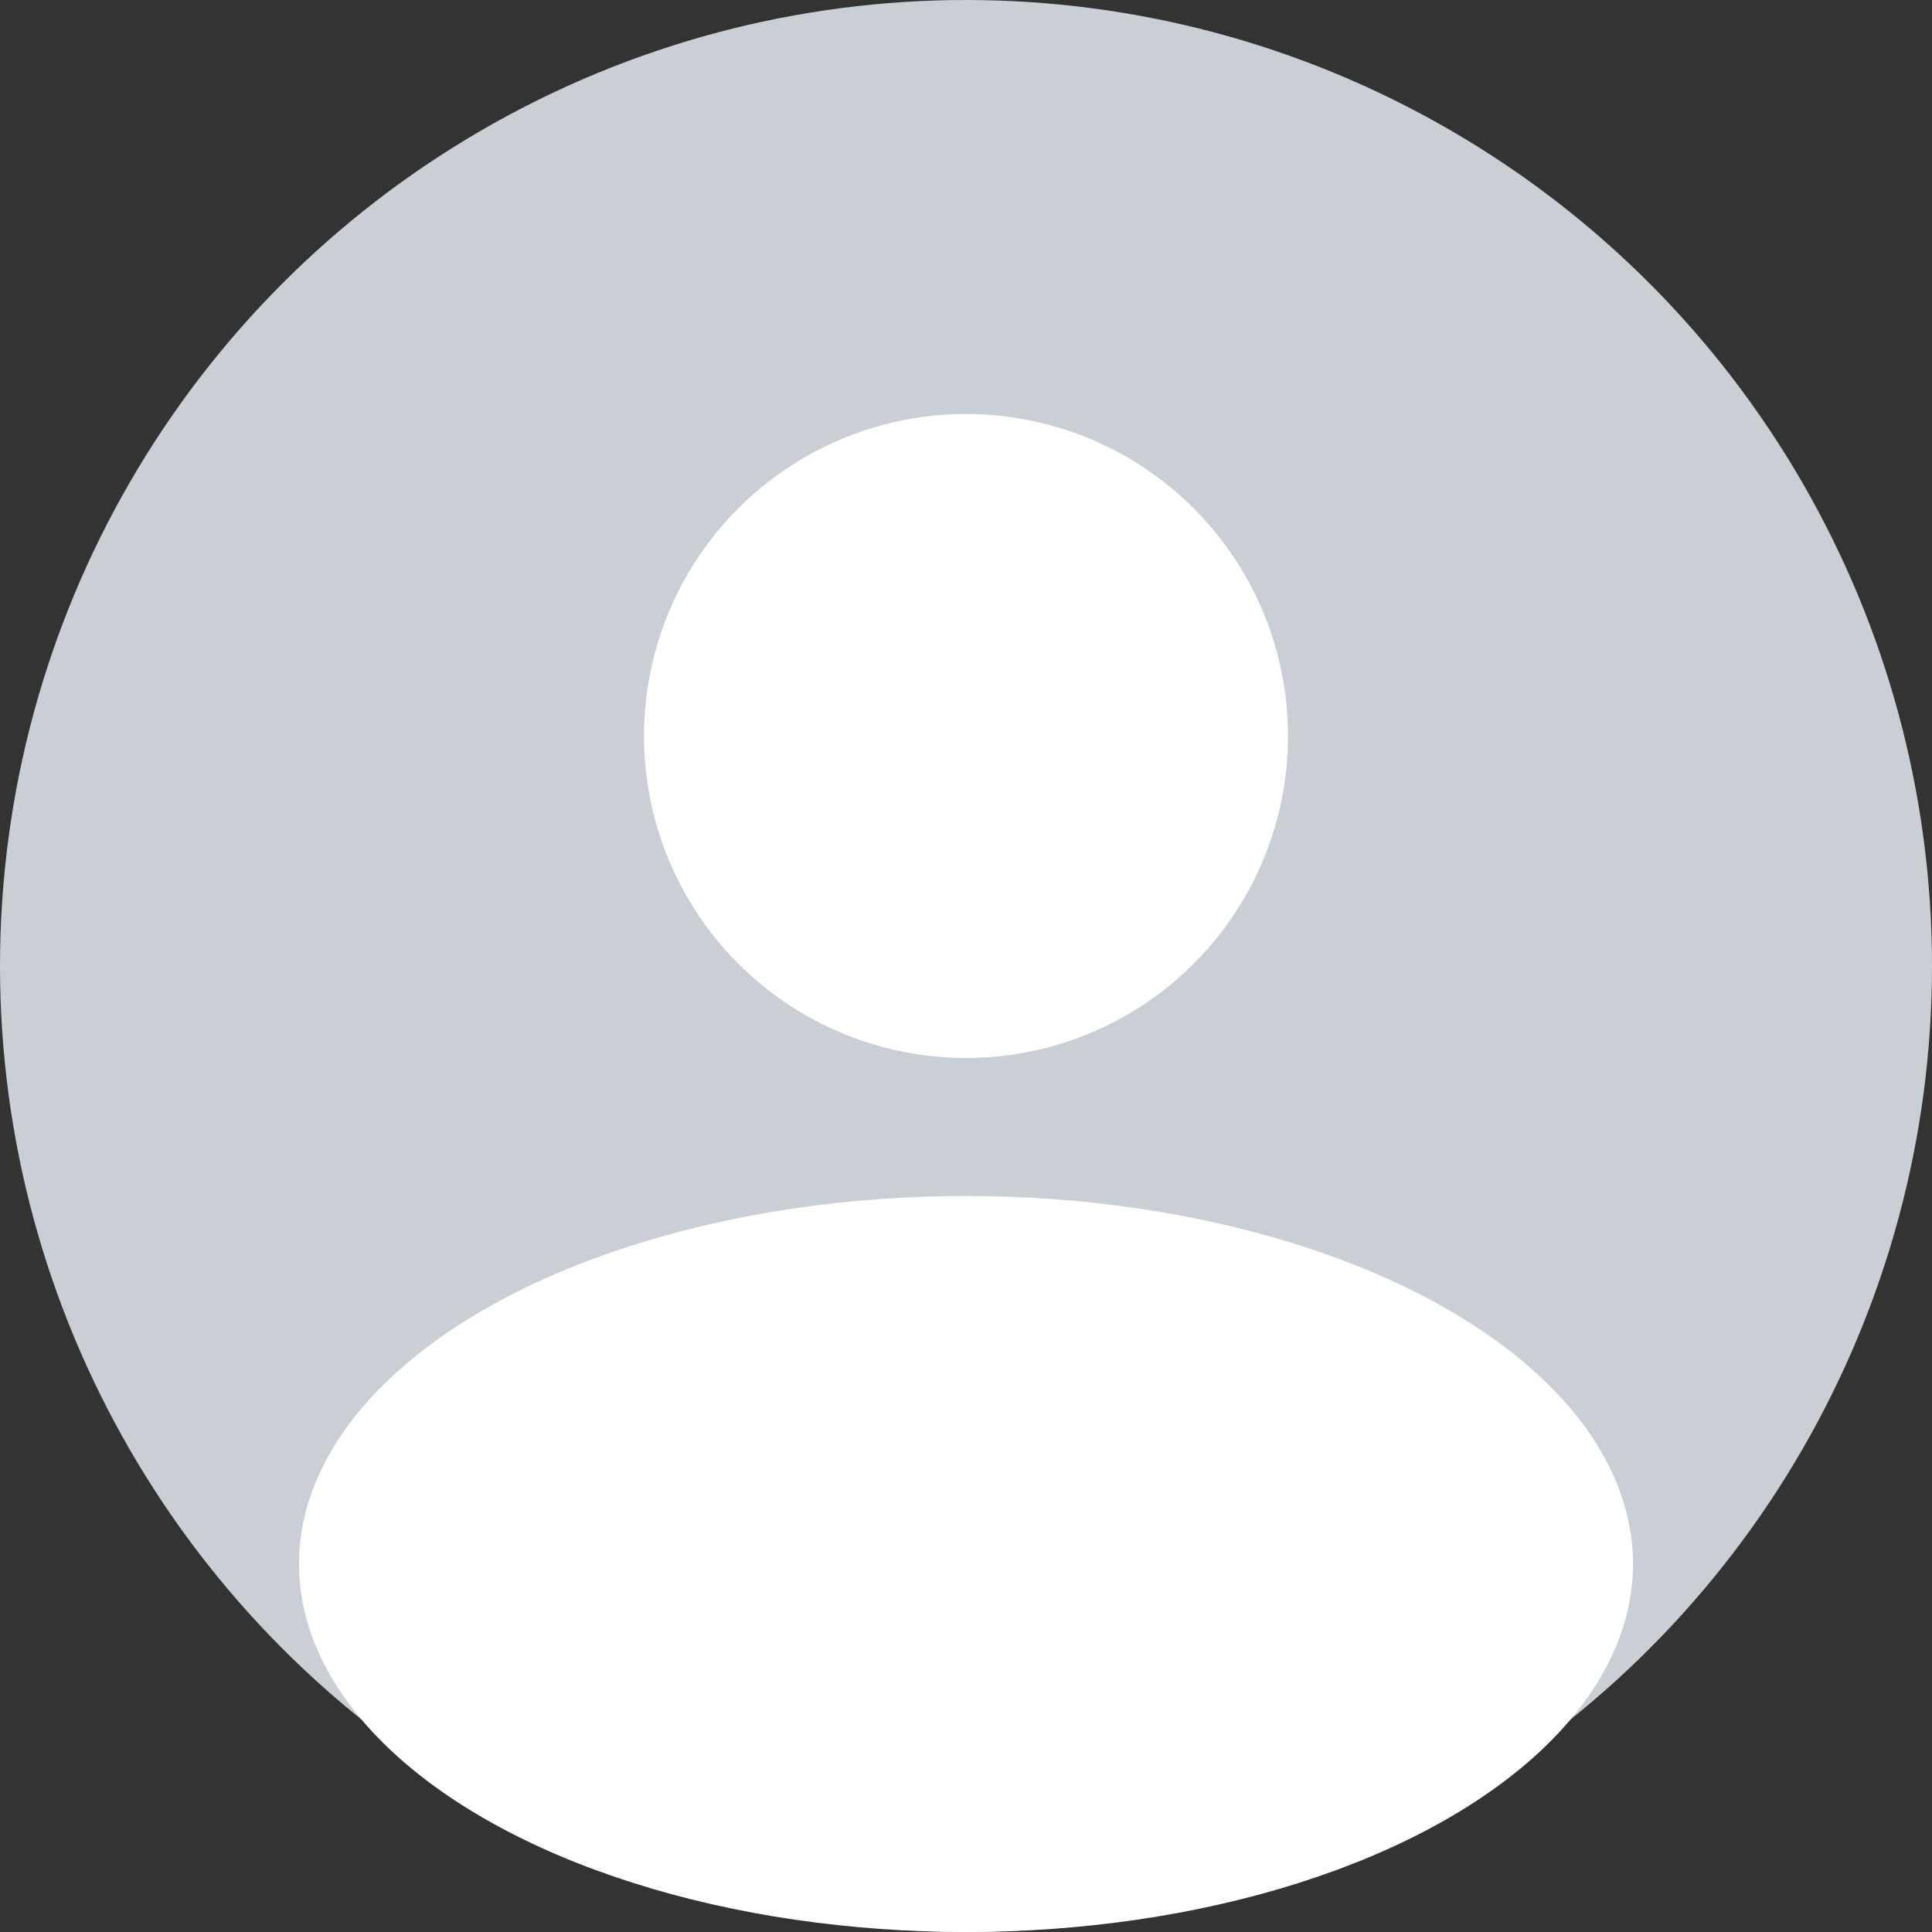 <svg width="84" height="84" viewBox="0 0 84 84" fill="none" xmlns="http://www.w3.org/2000/svg">
<rect x="0" y="0" width="84" height="84" fill="#333333" stroke="none"/>
<circle cx="42" cy="42" r="42" fill="#CACFD5"/>
<ellipse cx="42" cy="68" rx="29" ry="16" fill="white"/>
<circle cx="42" cy="32" r="14" fill="white"/>
</svg>
